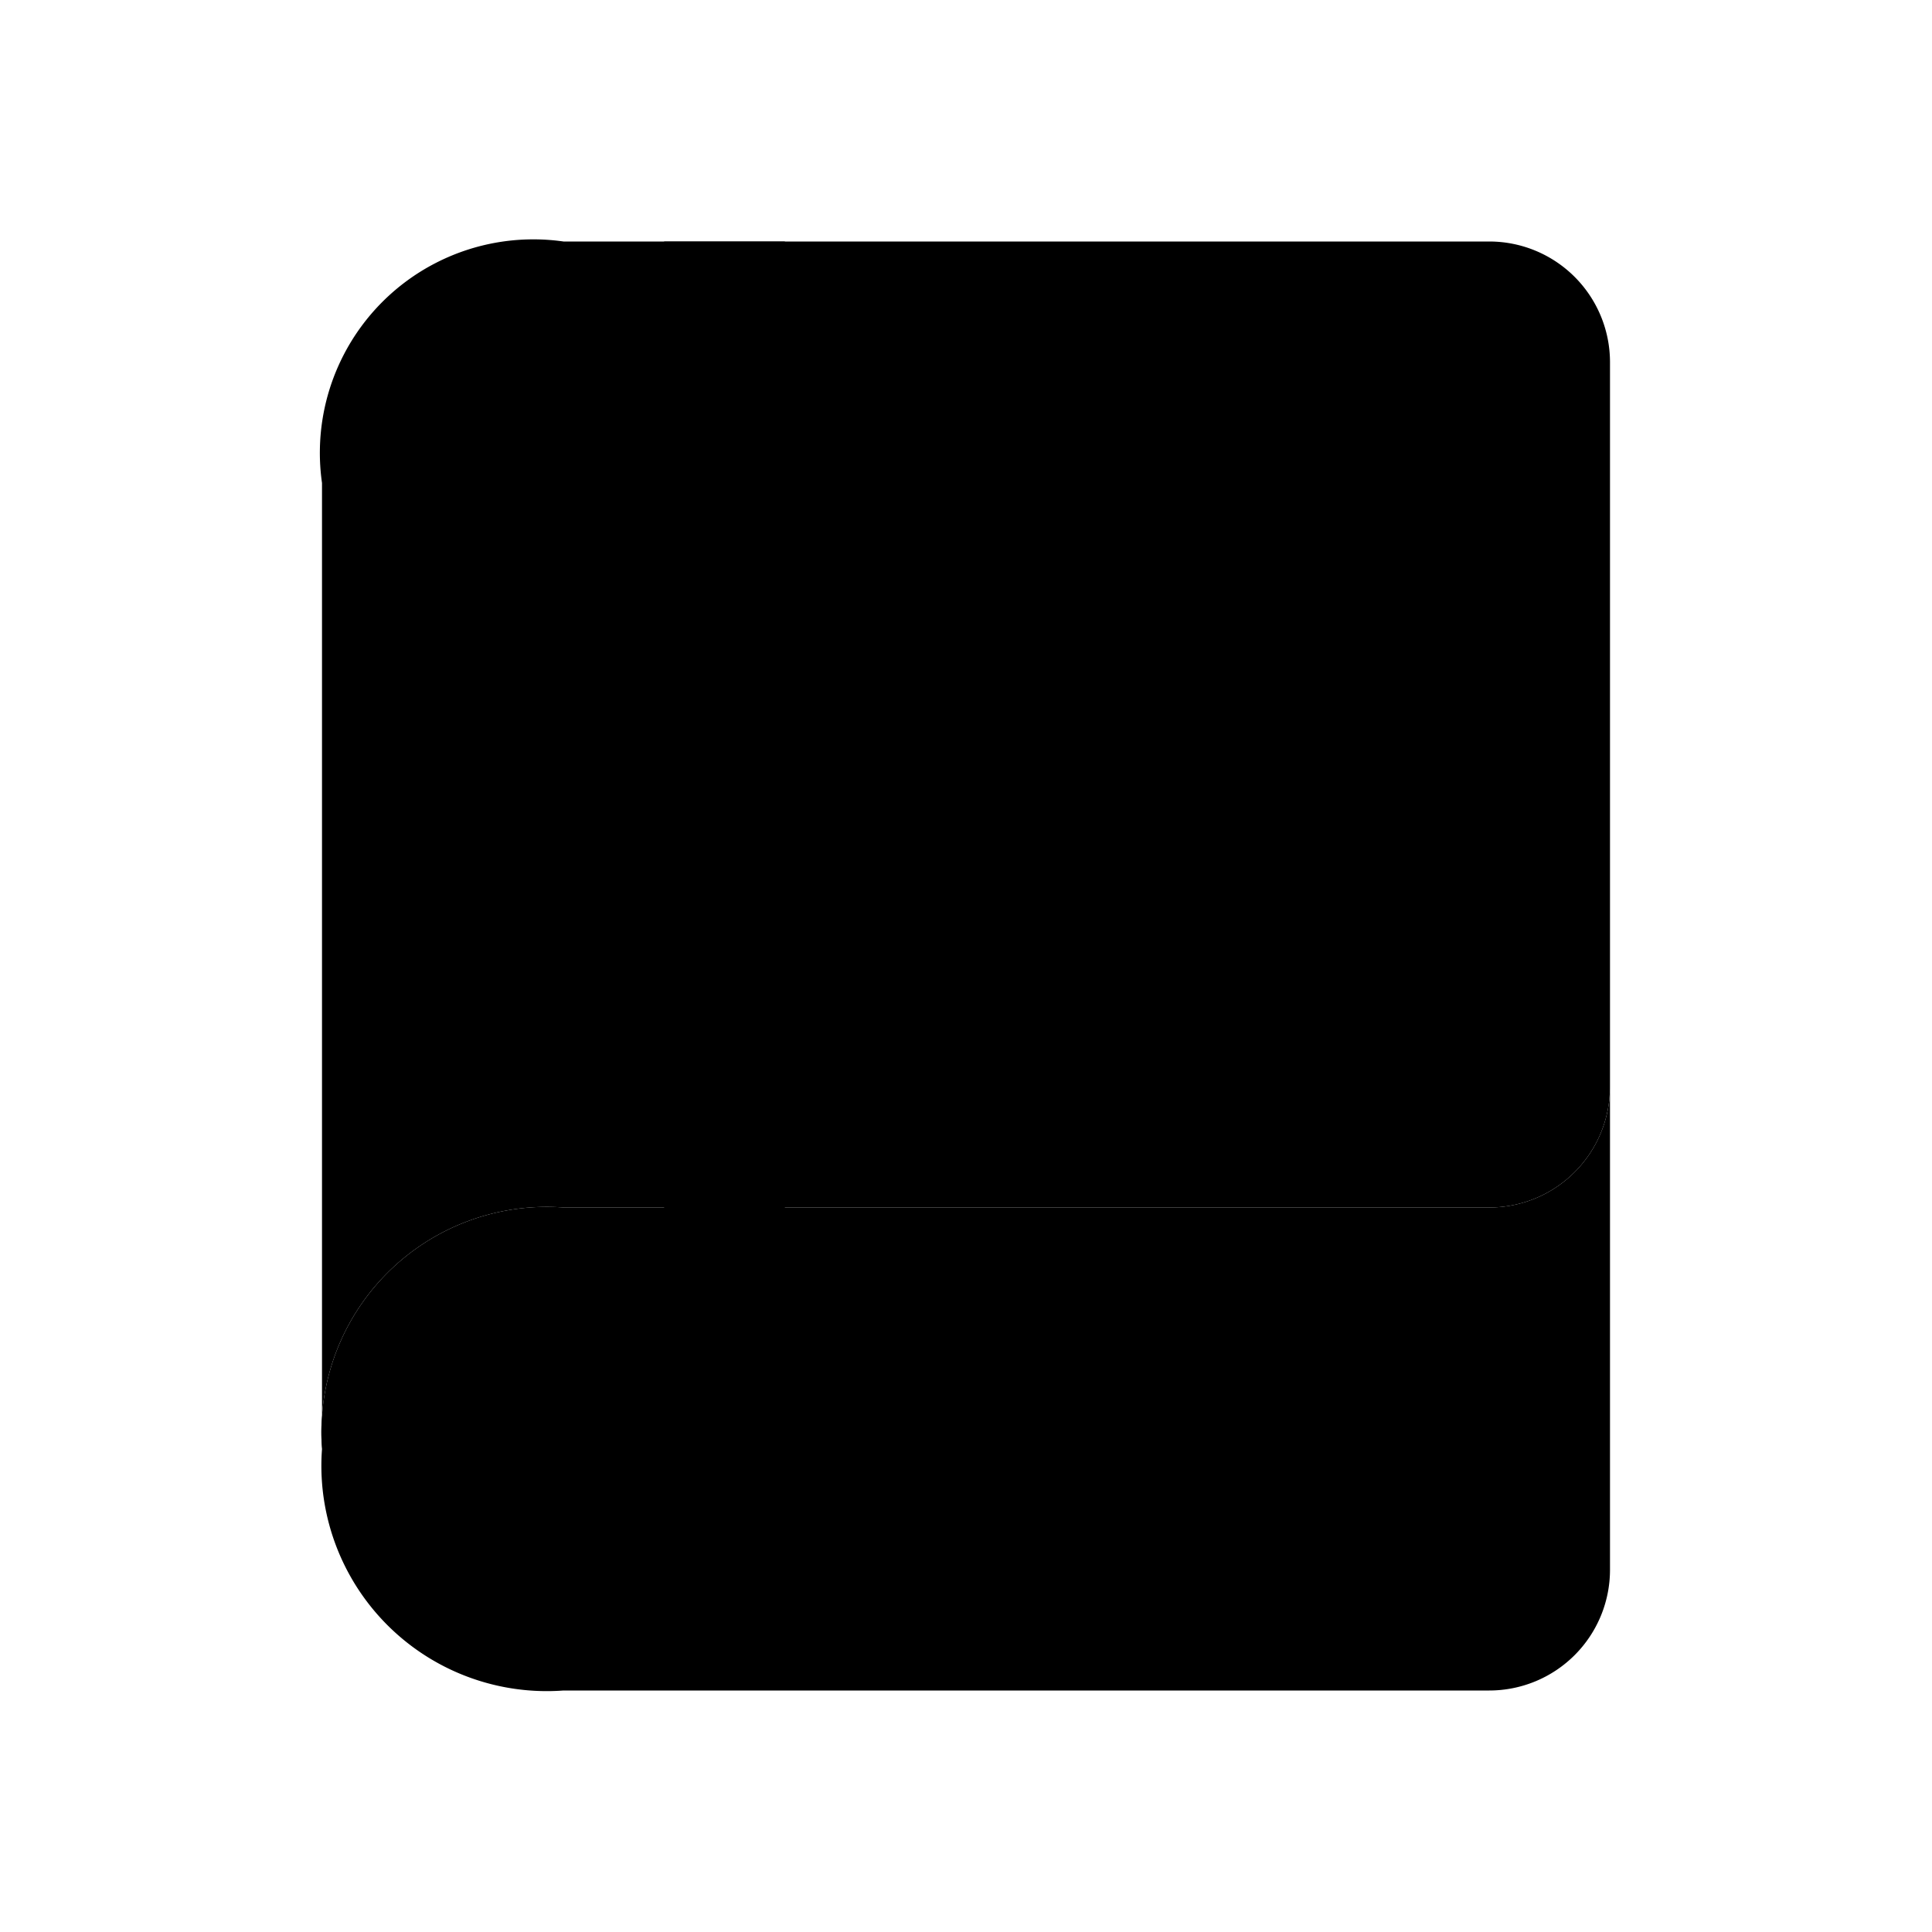 <svg xmlns="http://www.w3.org/2000/svg" width="24" height="24" viewBox="0 0 24 24">
    <path class="pr-icon-duotone-secondary" d="M20,4.5v9A1.5,1.5,0,0,1,18.5,15H7a2.8,2.8,0,0,0-3,3V6A2.652,2.652,0,0,1,7,3H18.5A1.5,1.5,0,0,1,20,4.5Z"/>
    <path class="pr-icon-duotone-primary" d="M18.5,15H9.75V3H8.25V15H7a2.8,2.8,0,0,0-3,3,2.8,2.8,0,0,0,3,3H18.5A1.5,1.5,0,0,0,20,19.5v-6A1.5,1.5,0,0,1,18.5,15Z"/>
</svg>